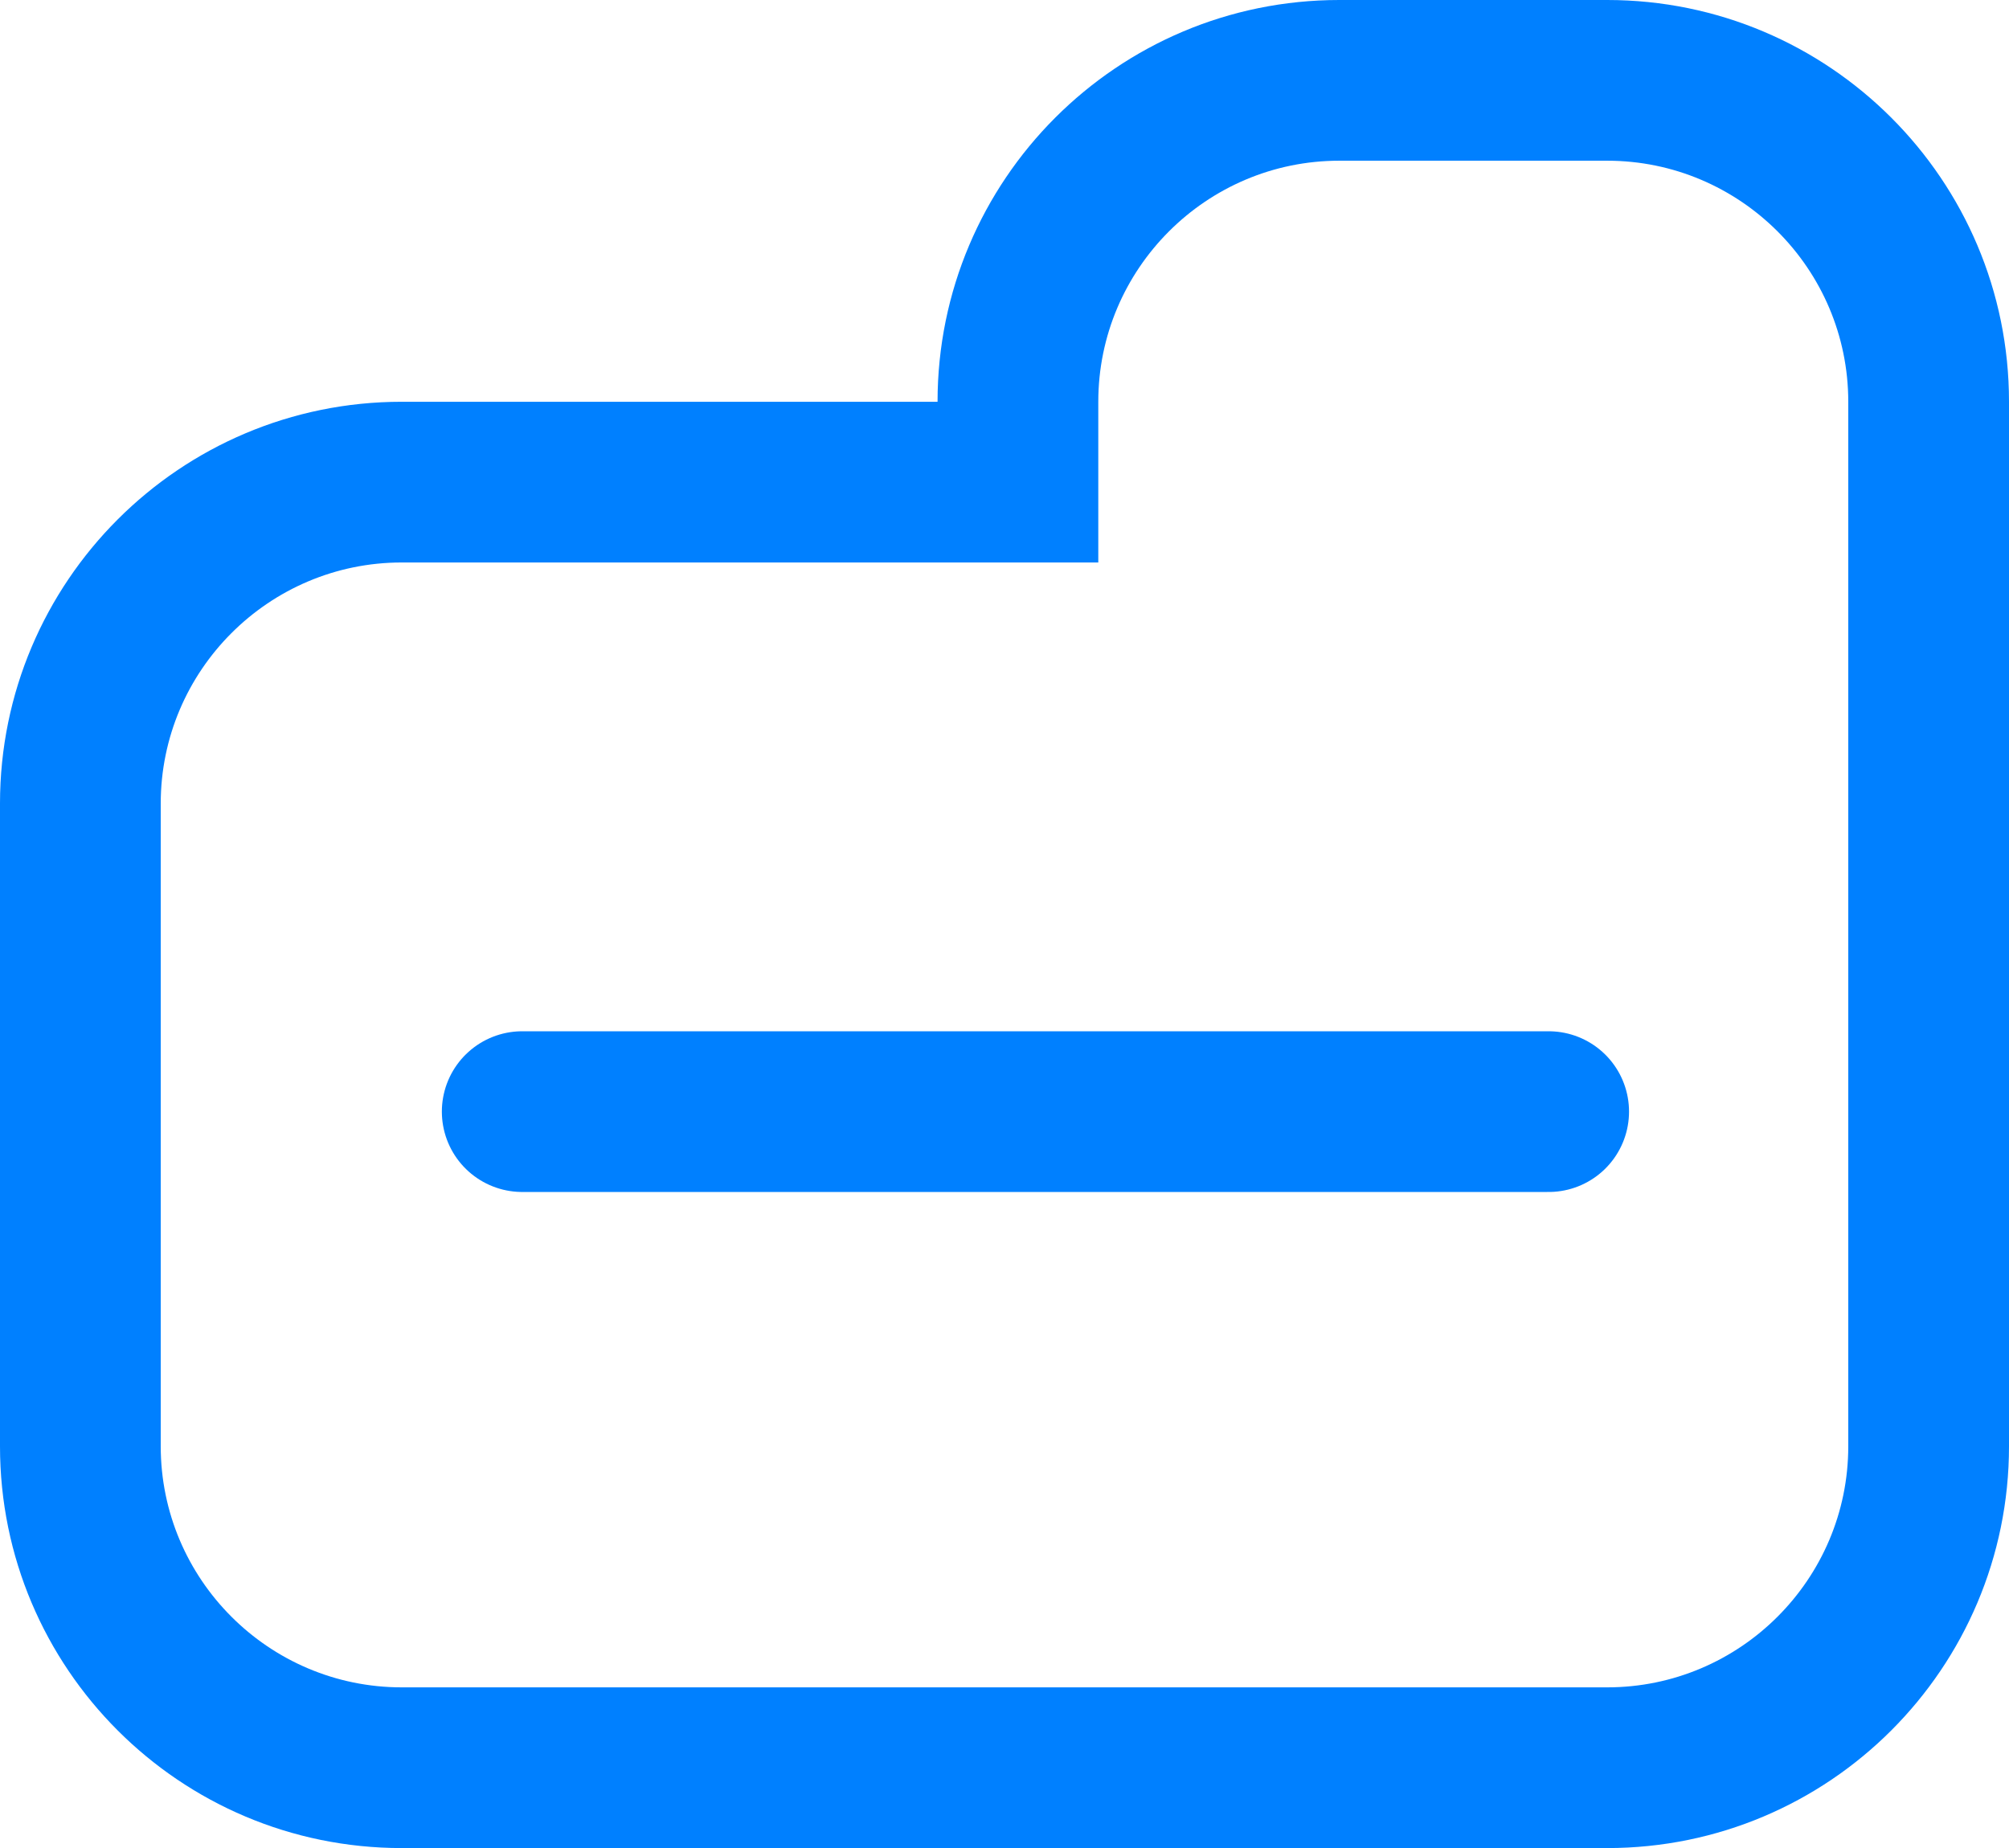 <svg xmlns="http://www.w3.org/2000/svg" width="24.998" height="23" viewBox="0 0 24.998 23">
  <g id="Group_865" data-name="Group 865" transform="translate(-1274.001 -465.998)">
    <g id="Union_28" data-name="Union 28" transform="translate(1273.999 463.999)" fill="none">
      <path d="M5,25a5,5,0,0,1-5-5V12A5,5,0,0,1,5,7h6.666a5,5,0,0,1,5-5H20a5,5,0,0,1,5,5V20a5,5,0,0,1-5,5Z" stroke="none"/>
      <path d="M 20 22.998 C 21.654 22.998 23 21.652 23 19.998 L 23 6.999 C 23 5.345 21.654 3.999 20 3.999 L 16.667 3.999 C 15.013 3.999 13.668 5.345 13.668 6.999 L 13.668 8.999 L 5.001 8.999 C 3.347 8.999 2.002 10.345 2.002 11.999 L 2.002 19.998 C 2.002 21.652 3.347 22.998 5.001 22.998 L 20 22.998 M 20 24.998 L 5.001 24.998 C 2.24 24.998 0.002 22.76 0.002 19.998 L 0.002 11.999 C 0.002 9.238 2.24 6.999 5.001 6.999 L 11.668 6.999 C 11.668 4.238 13.906 1.999 16.667 1.999 L 20 1.999 C 22.761 1.999 25 4.238 25 6.999 L 25 19.998 C 25 22.76 22.761 24.998 20 24.998 Z" stroke="none" fill="#0080ff"/>
    </g>
    <line id="Line_402" data-name="Line 402" x1="12.772" transform="translate(1280.499 479.832)" fill="none" stroke="#0080ff" stroke-linecap="round" stroke-width="2"/>
  </g>
</svg>
